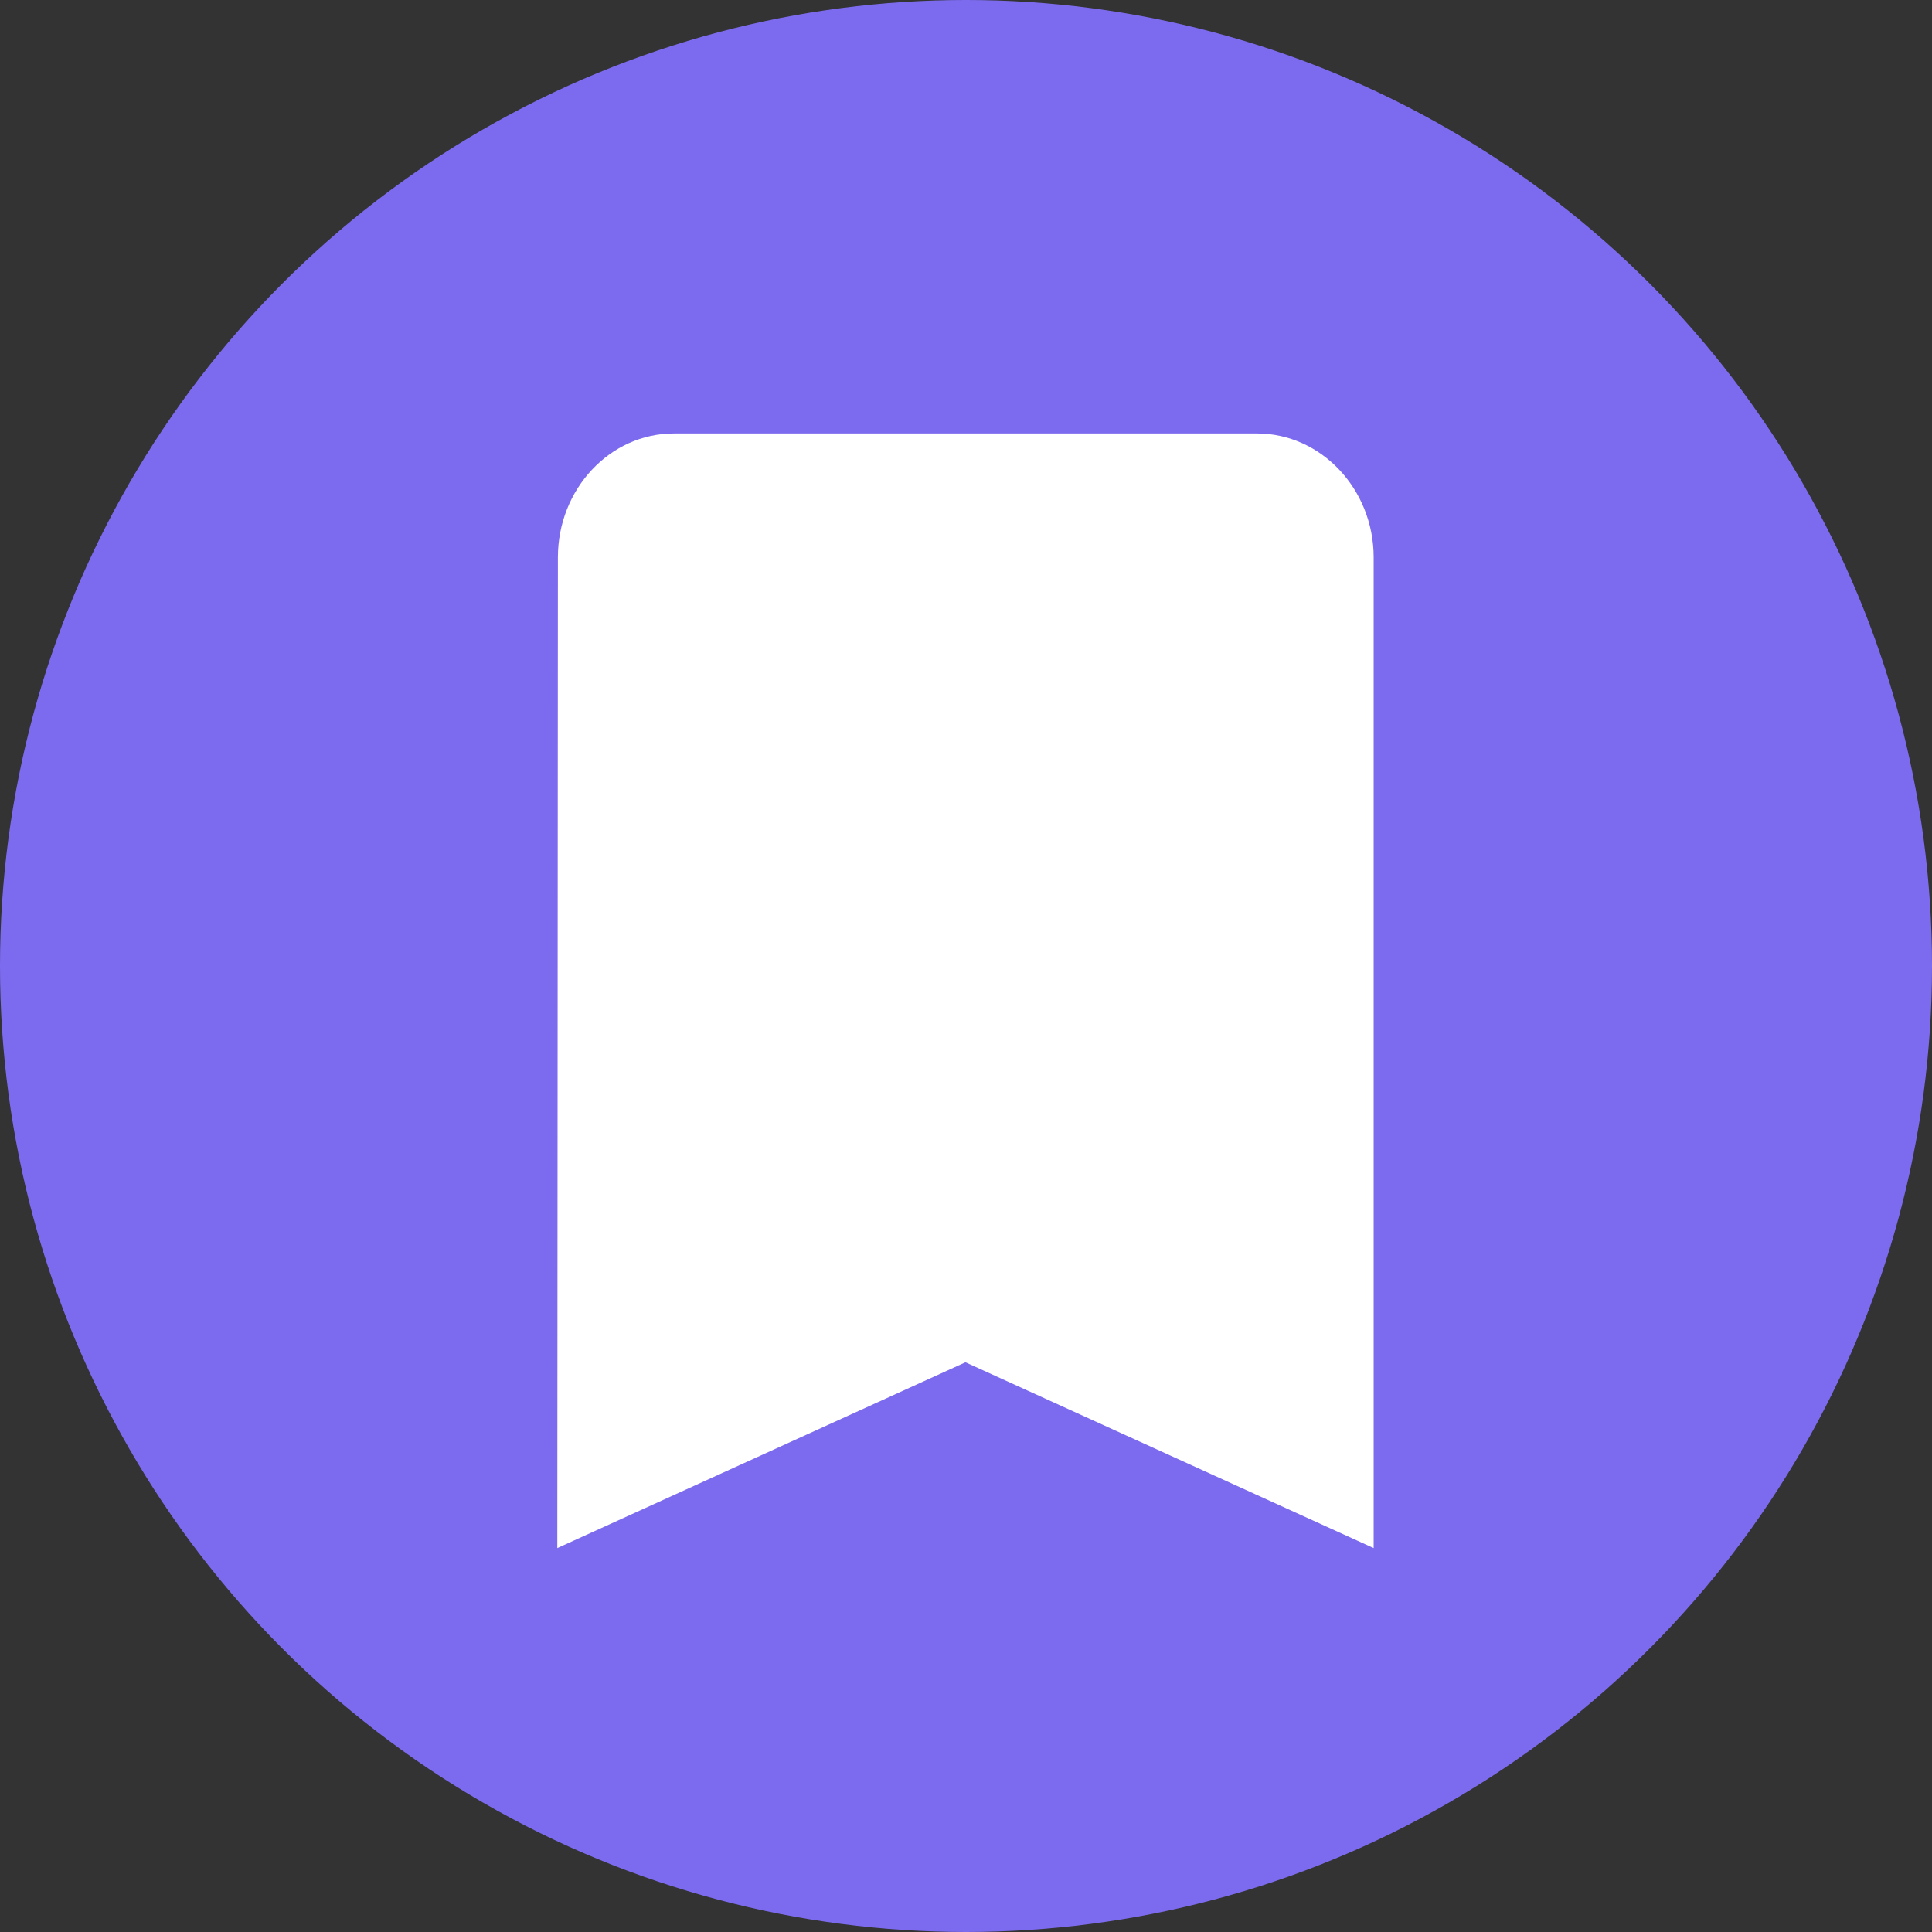 <svg width="39" height="39" viewBox="0 0 39 39" fill="none" xmlns="http://www.w3.org/2000/svg">
<rect x="0" y="0" width="39" height="39" fill="#333333" stroke="none"/>
<circle cx="19.5" cy="19.5" r="19.5" fill="#7C6BEF"/>
<path d="M25.375 8.75H13.604C12.309 8.75 11.262 9.875 11.262 11.25L11.25 31.25L19.489 27.5L27.729 31.25V11.25C27.729 9.875 26.669 8.75 25.375 8.75Z" fill="white"/>
</svg>
